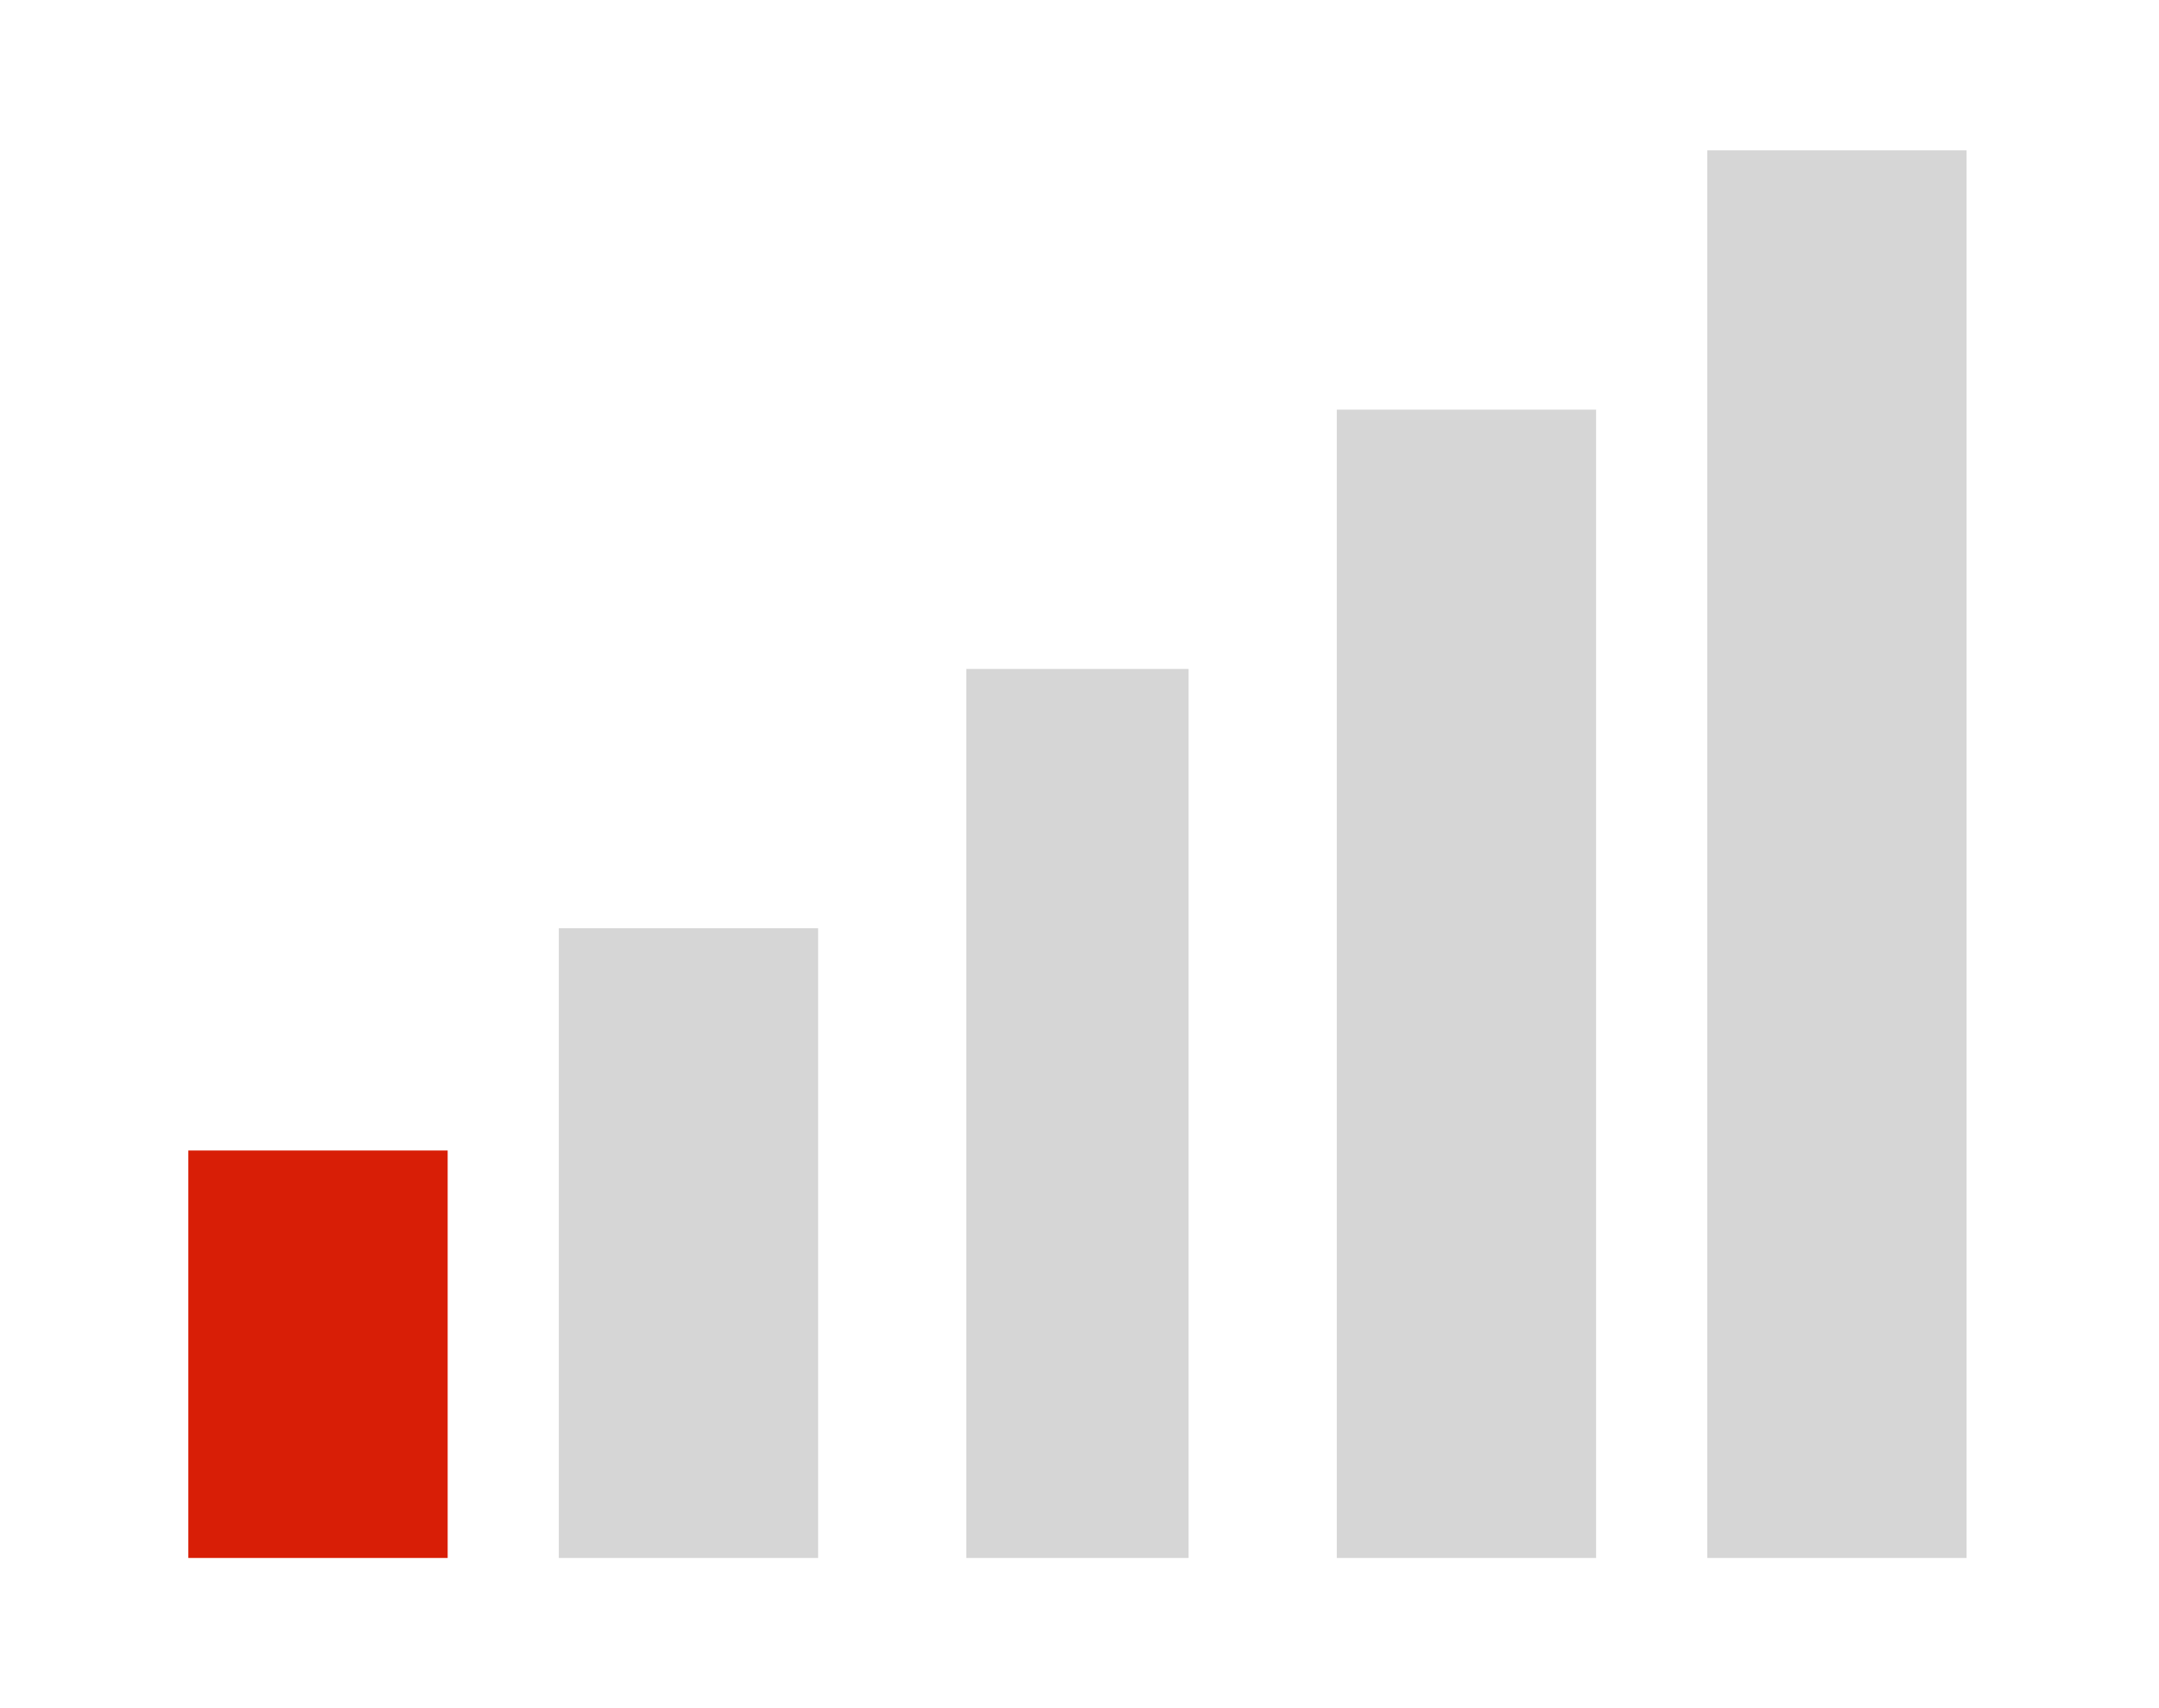<?xml version="1.0" standalone="no"?><!DOCTYPE svg PUBLIC "-//W3C//DTD SVG 1.1//EN" "http://www.w3.org/Graphics/SVG/1.1/DTD/svg11.dtd"><svg t="1560496992792" class="icon" style="" viewBox="0 0 1294 1024" version="1.1" xmlns="http://www.w3.org/2000/svg" p-id="1003" xmlns:xlink="http://www.w3.org/1999/xlink" width="252.734" height="200"><defs><style type="text/css"></style></defs><path d="M112.88 689.631h155.428v244.244h-155.428v-244.244z" fill="#d81e06" p-id="1004"></path><path d="M334.921 556.409h155.428v377.467h-155.428v-377.467z" fill="#D6D6D6" p-id="1005"></path><path d="M579.164 400.98h133.223v532.895h-133.223v-532.895z" fill="#d6d6d6" p-id="1006"></path><path d="M801.202 245.553h155.428v688.323h-155.428v-688.323z" fill="#d6d6d6" p-id="1007"></path><path d="M1023.242 90.125h155.427v843.75h-155.428v-843.75z" fill="#d6d6d6" p-id="1008"></path></svg>